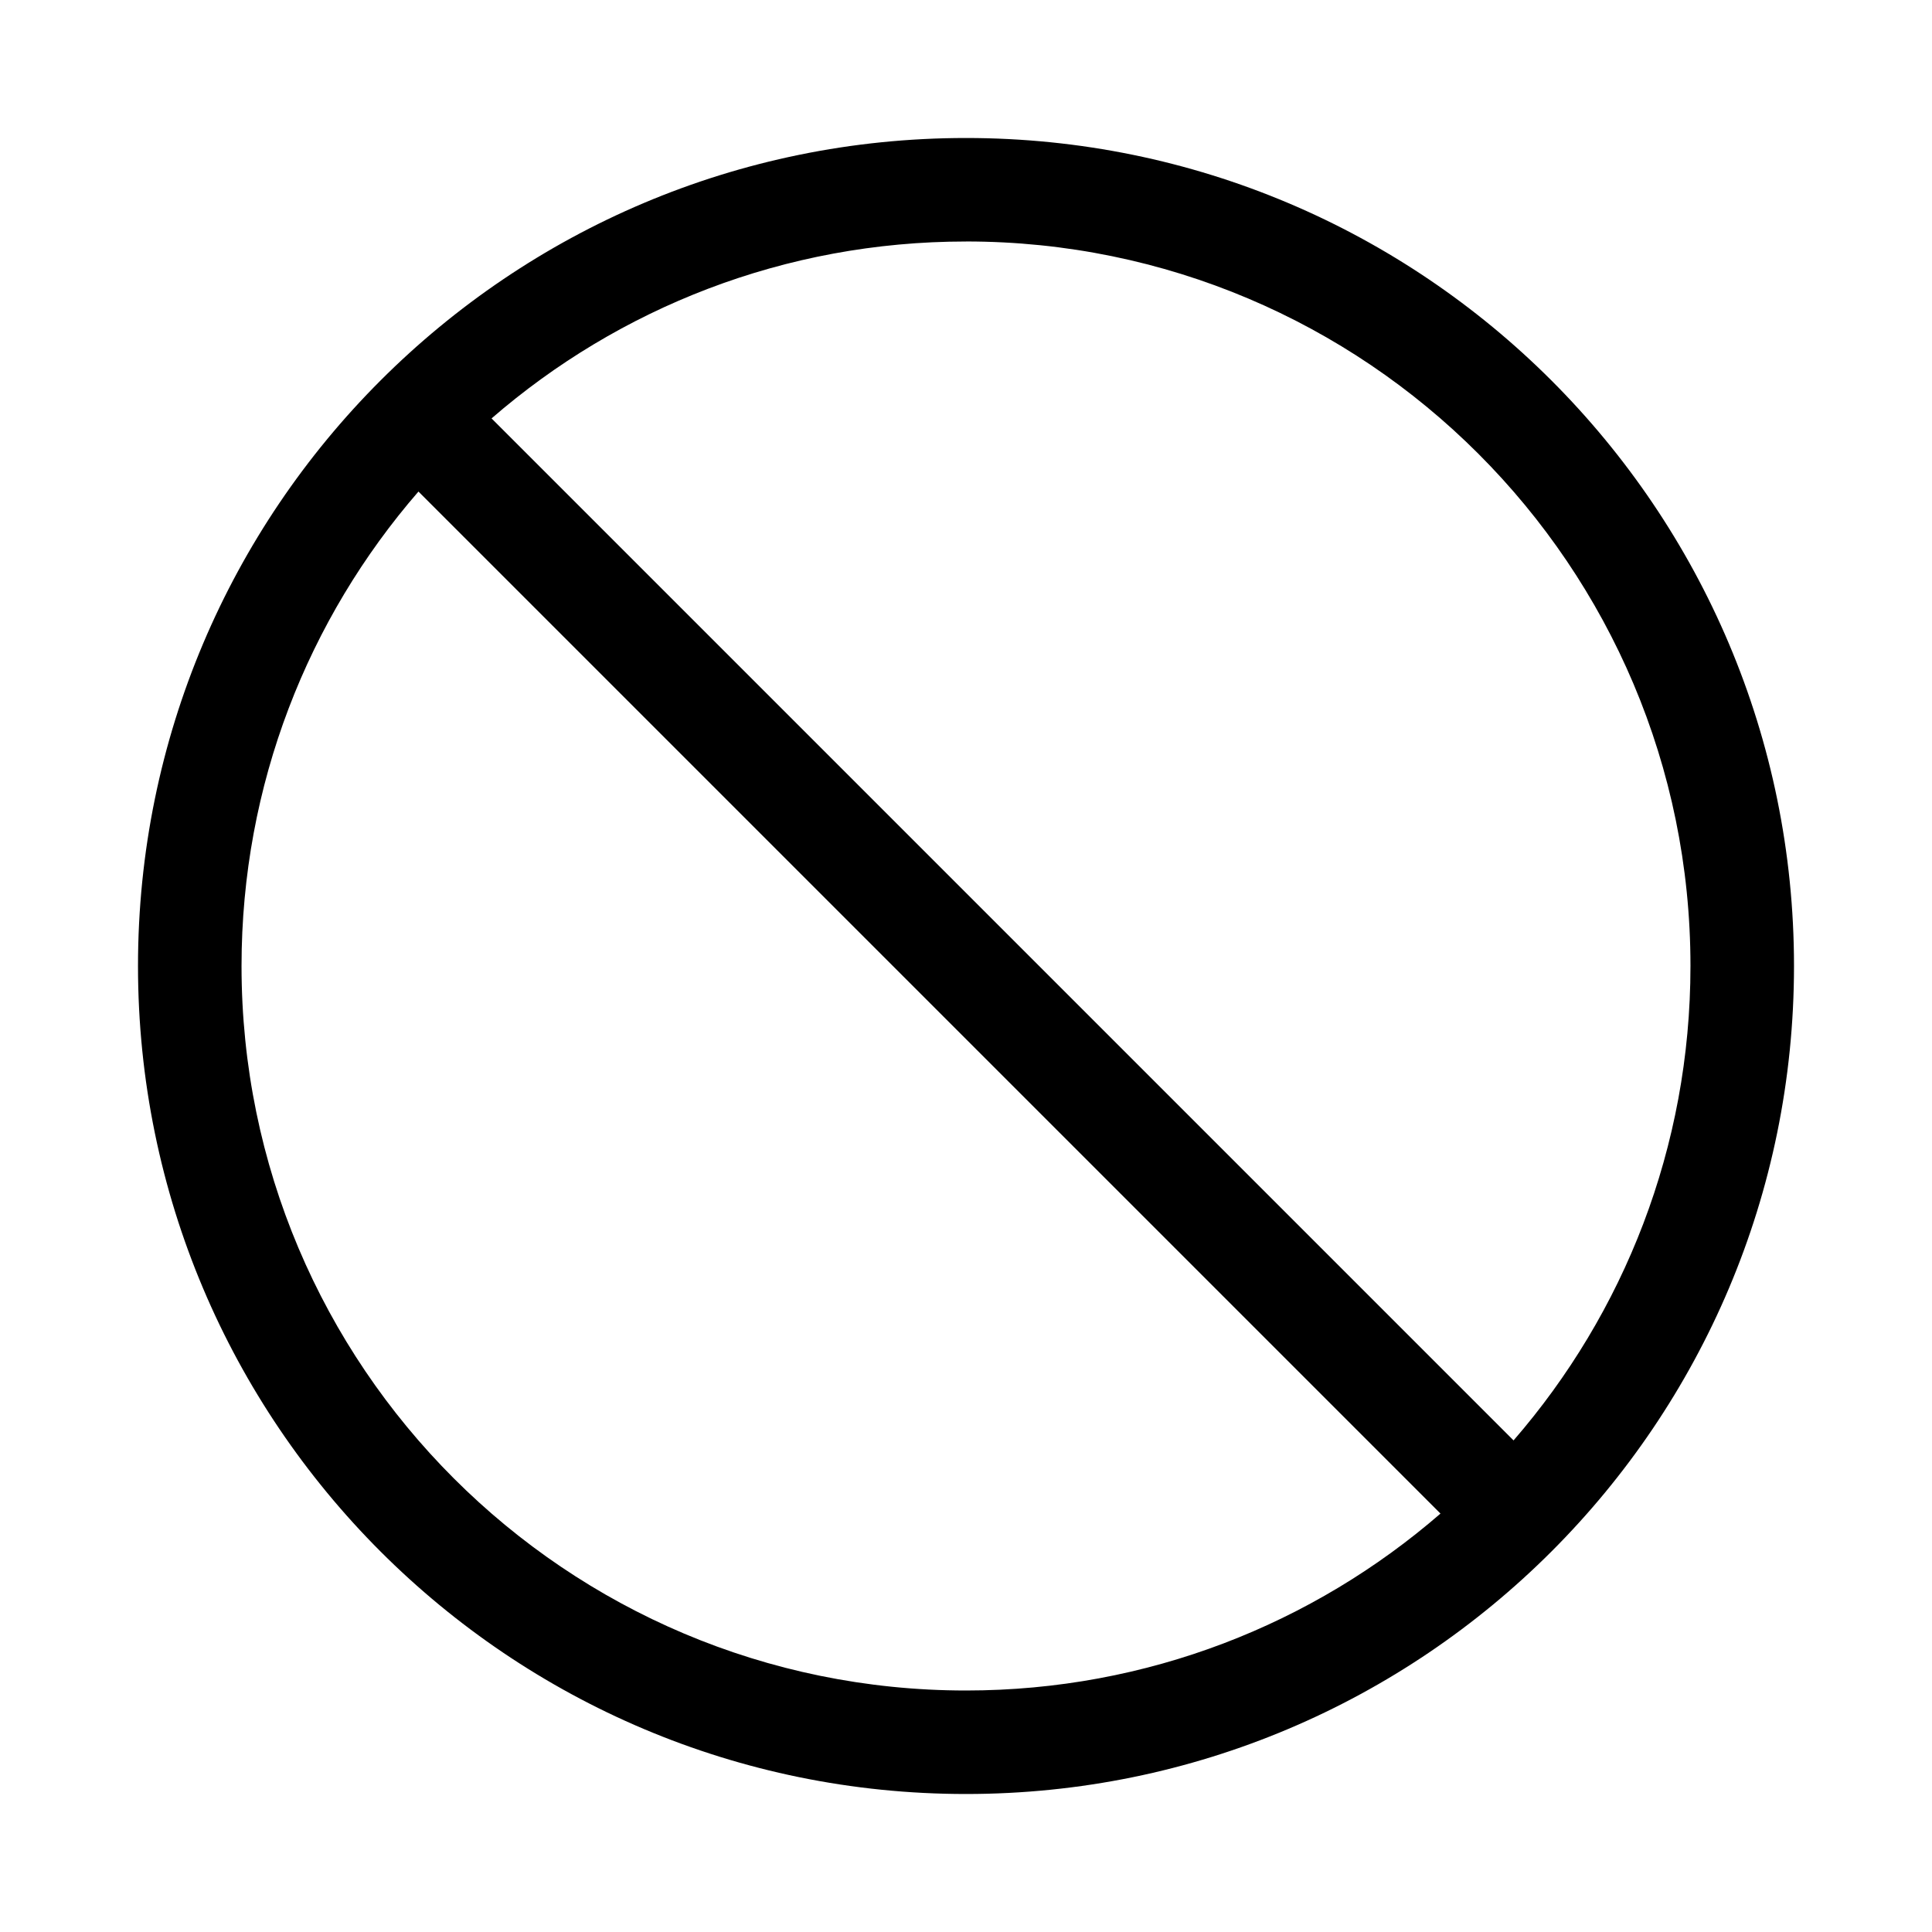 <svg fill="none" height="56" viewBox="0 0 56 56" width="56" xmlns="http://www.w3.org/2000/svg"><path d="m28 4c13.255 0 24 10.745 24 24s-10.745 24-24 24-24-10.745-24-24 10.745-24 24-24zm-15.871 10.248c-3.195 3.684-5.128 8.492-5.128 13.752 0 11.598 9.402 21 21 21 5.26 0 10.067-1.933 13.752-5.128zm15.871-7.248c-5.26 0-10.067 1.933-13.752 5.128l29.623 29.623c3.195-3.684 5.128-8.492 5.128-13.752 0-11.598-9.402-21-21-21z" fill="currentColor"/></svg>
